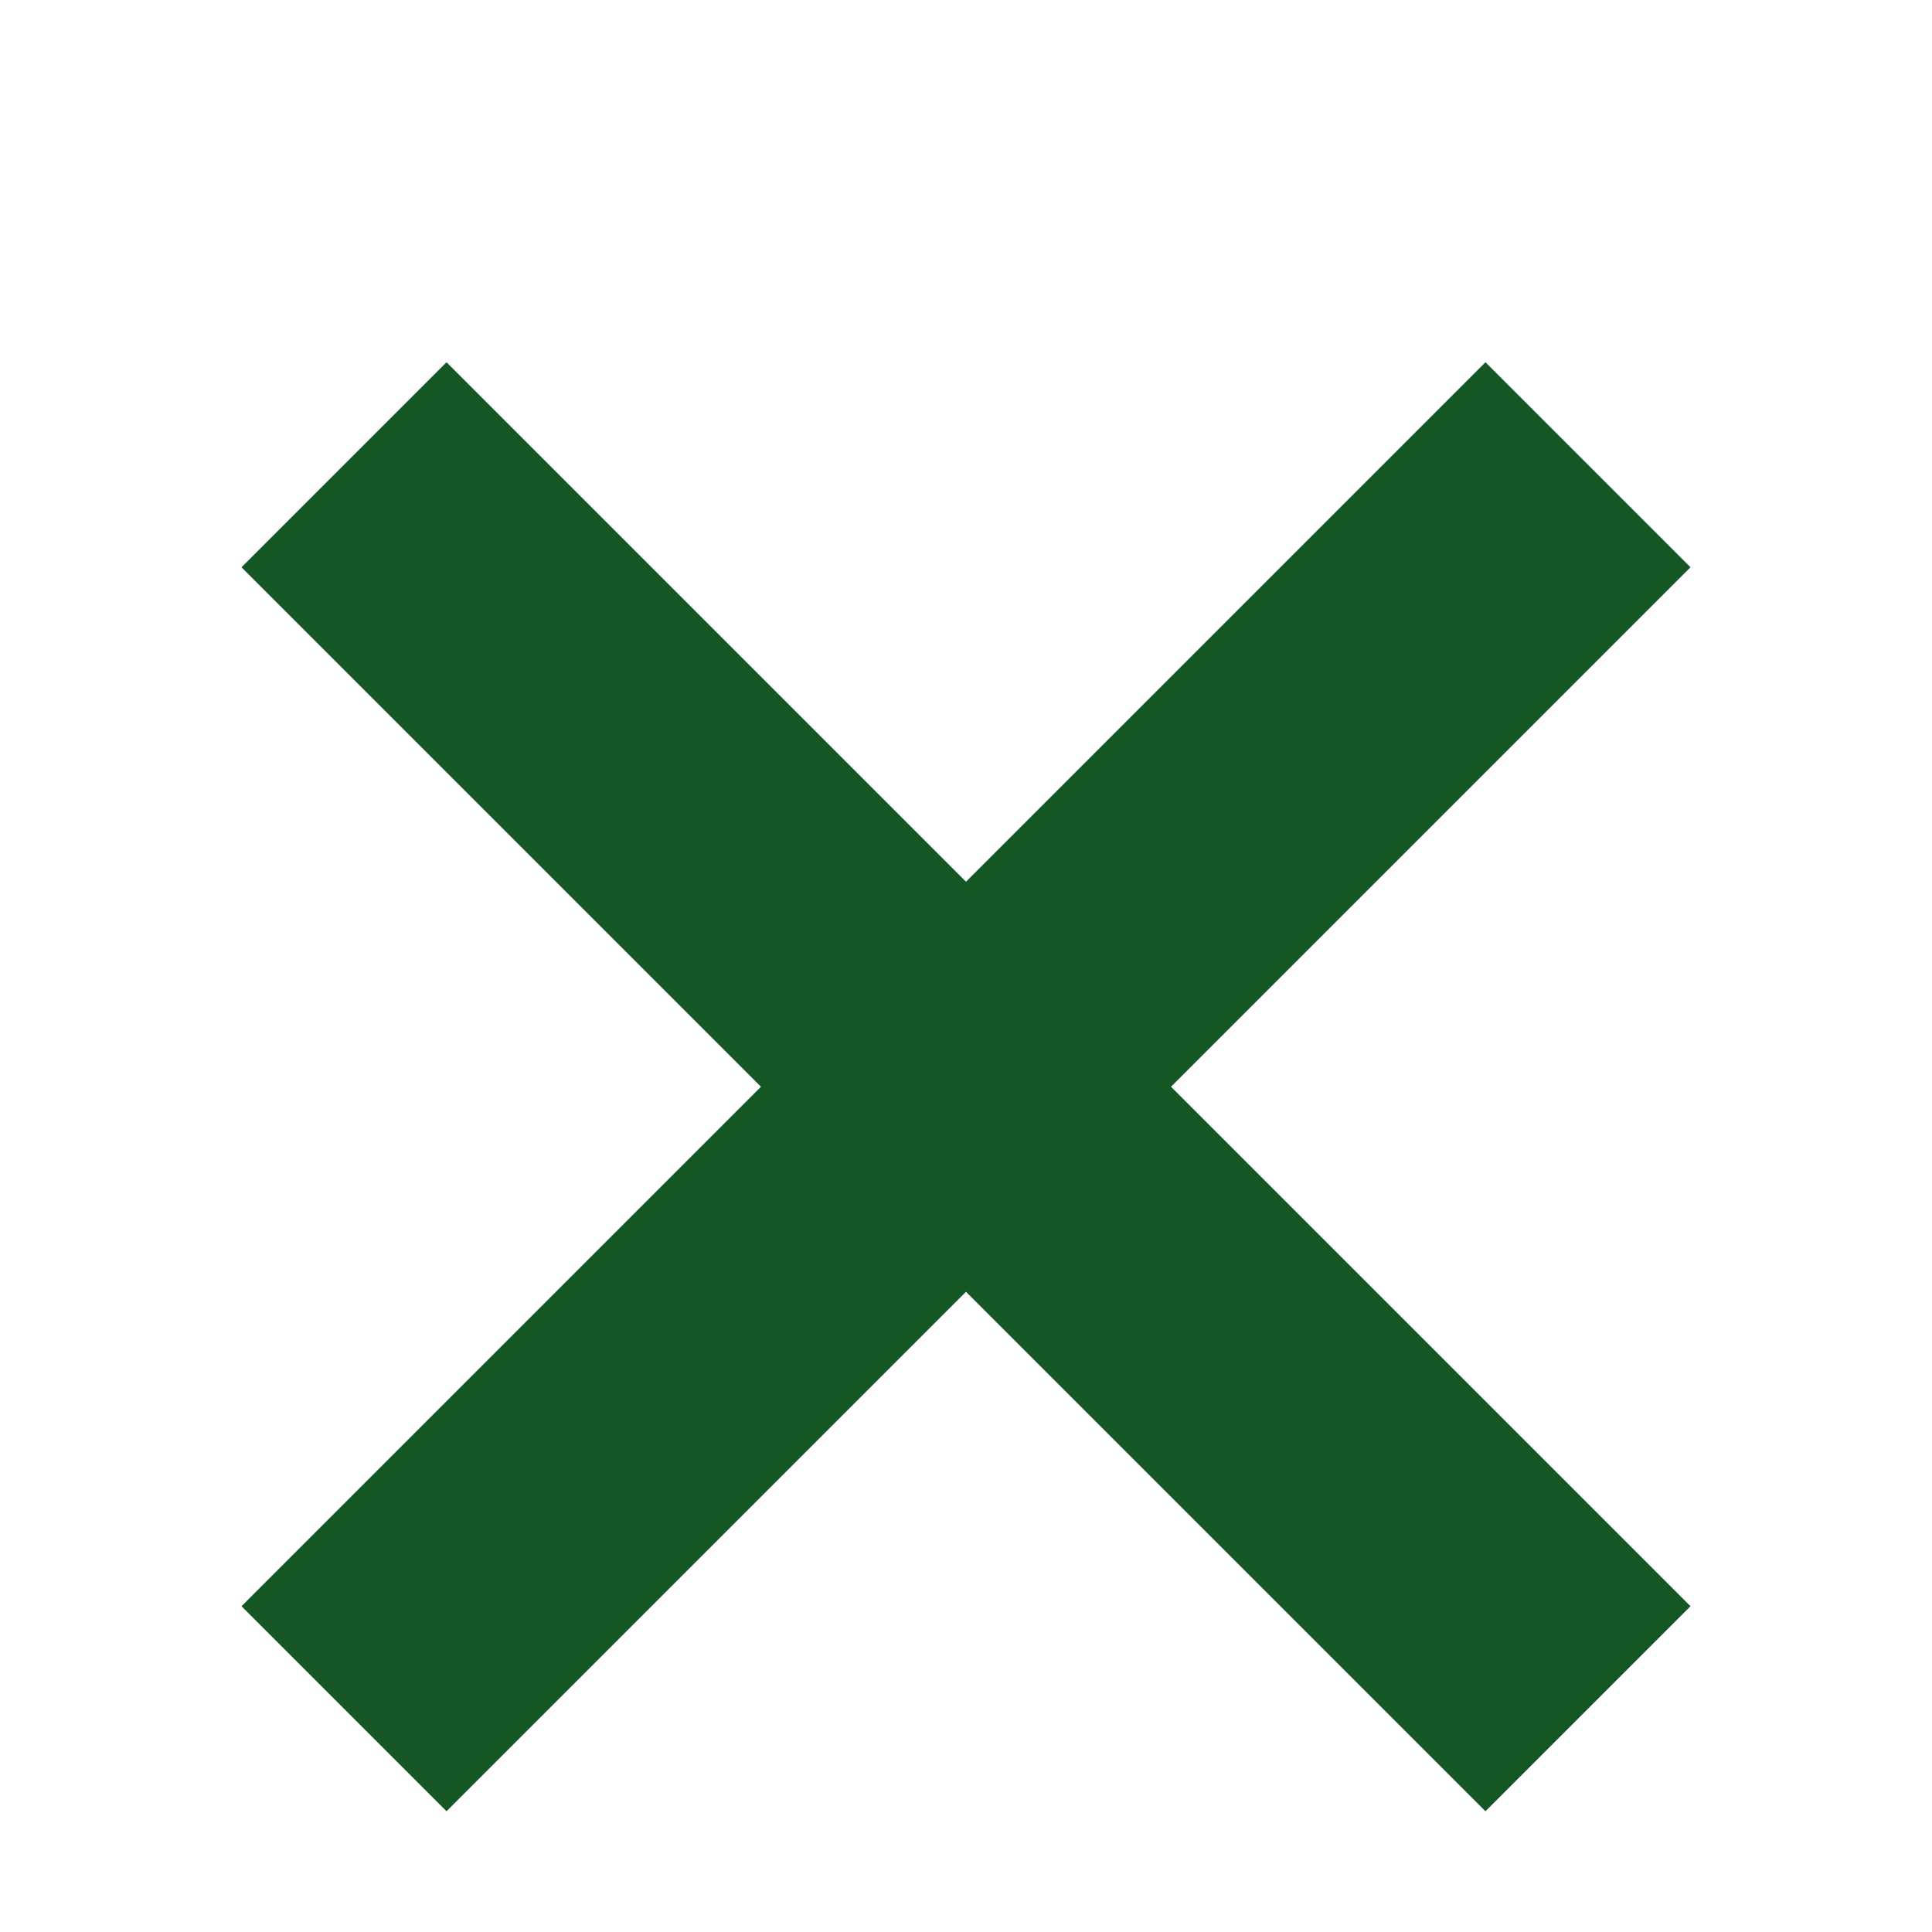 <svg width="16" height="16" viewBox="0 0 16 16" fill="none" xmlns="http://www.w3.org/2000/svg">
<g id="Icon" filter="url(#filter0_d_3306_692)">
<path id="Vector" fill-rule="evenodd" clip-rule="evenodd" d="M9.698 8L14 12.302L12.302 14L8 9.698L3.698 14L2 12.302L6.302 8L2 3.698L3.698 2L8 6.302L12.302 2L14 3.698L9.698 8Z" fill="#155724"/>
</g>
<defs>
<filter id="filter0_d_3306_692" x="0" y="0" width="16" height="17" filterUnits="userSpaceOnUse" color-interpolation-filters="sRGB">
<feFlood flood-opacity="0" result="BackgroundImageFix"/>
<feColorMatrix in="SourceAlpha" type="matrix" values="0 0 0 0 0 0 0 0 0 0 0 0 0 0 0 0 0 0 127 0" result="hardAlpha"/>
<feOffset dy="1"/>
<feColorMatrix type="matrix" values="0 0 0 0 1 0 0 0 0 1 0 0 0 0 1 0 0 0 1 0"/>
<feBlend mode="normal" in2="BackgroundImageFix" result="effect1_dropShadow_3306_692"/>
<feBlend mode="normal" in="SourceGraphic" in2="effect1_dropShadow_3306_692" result="shape"/>
</filter>
</defs>
</svg>
